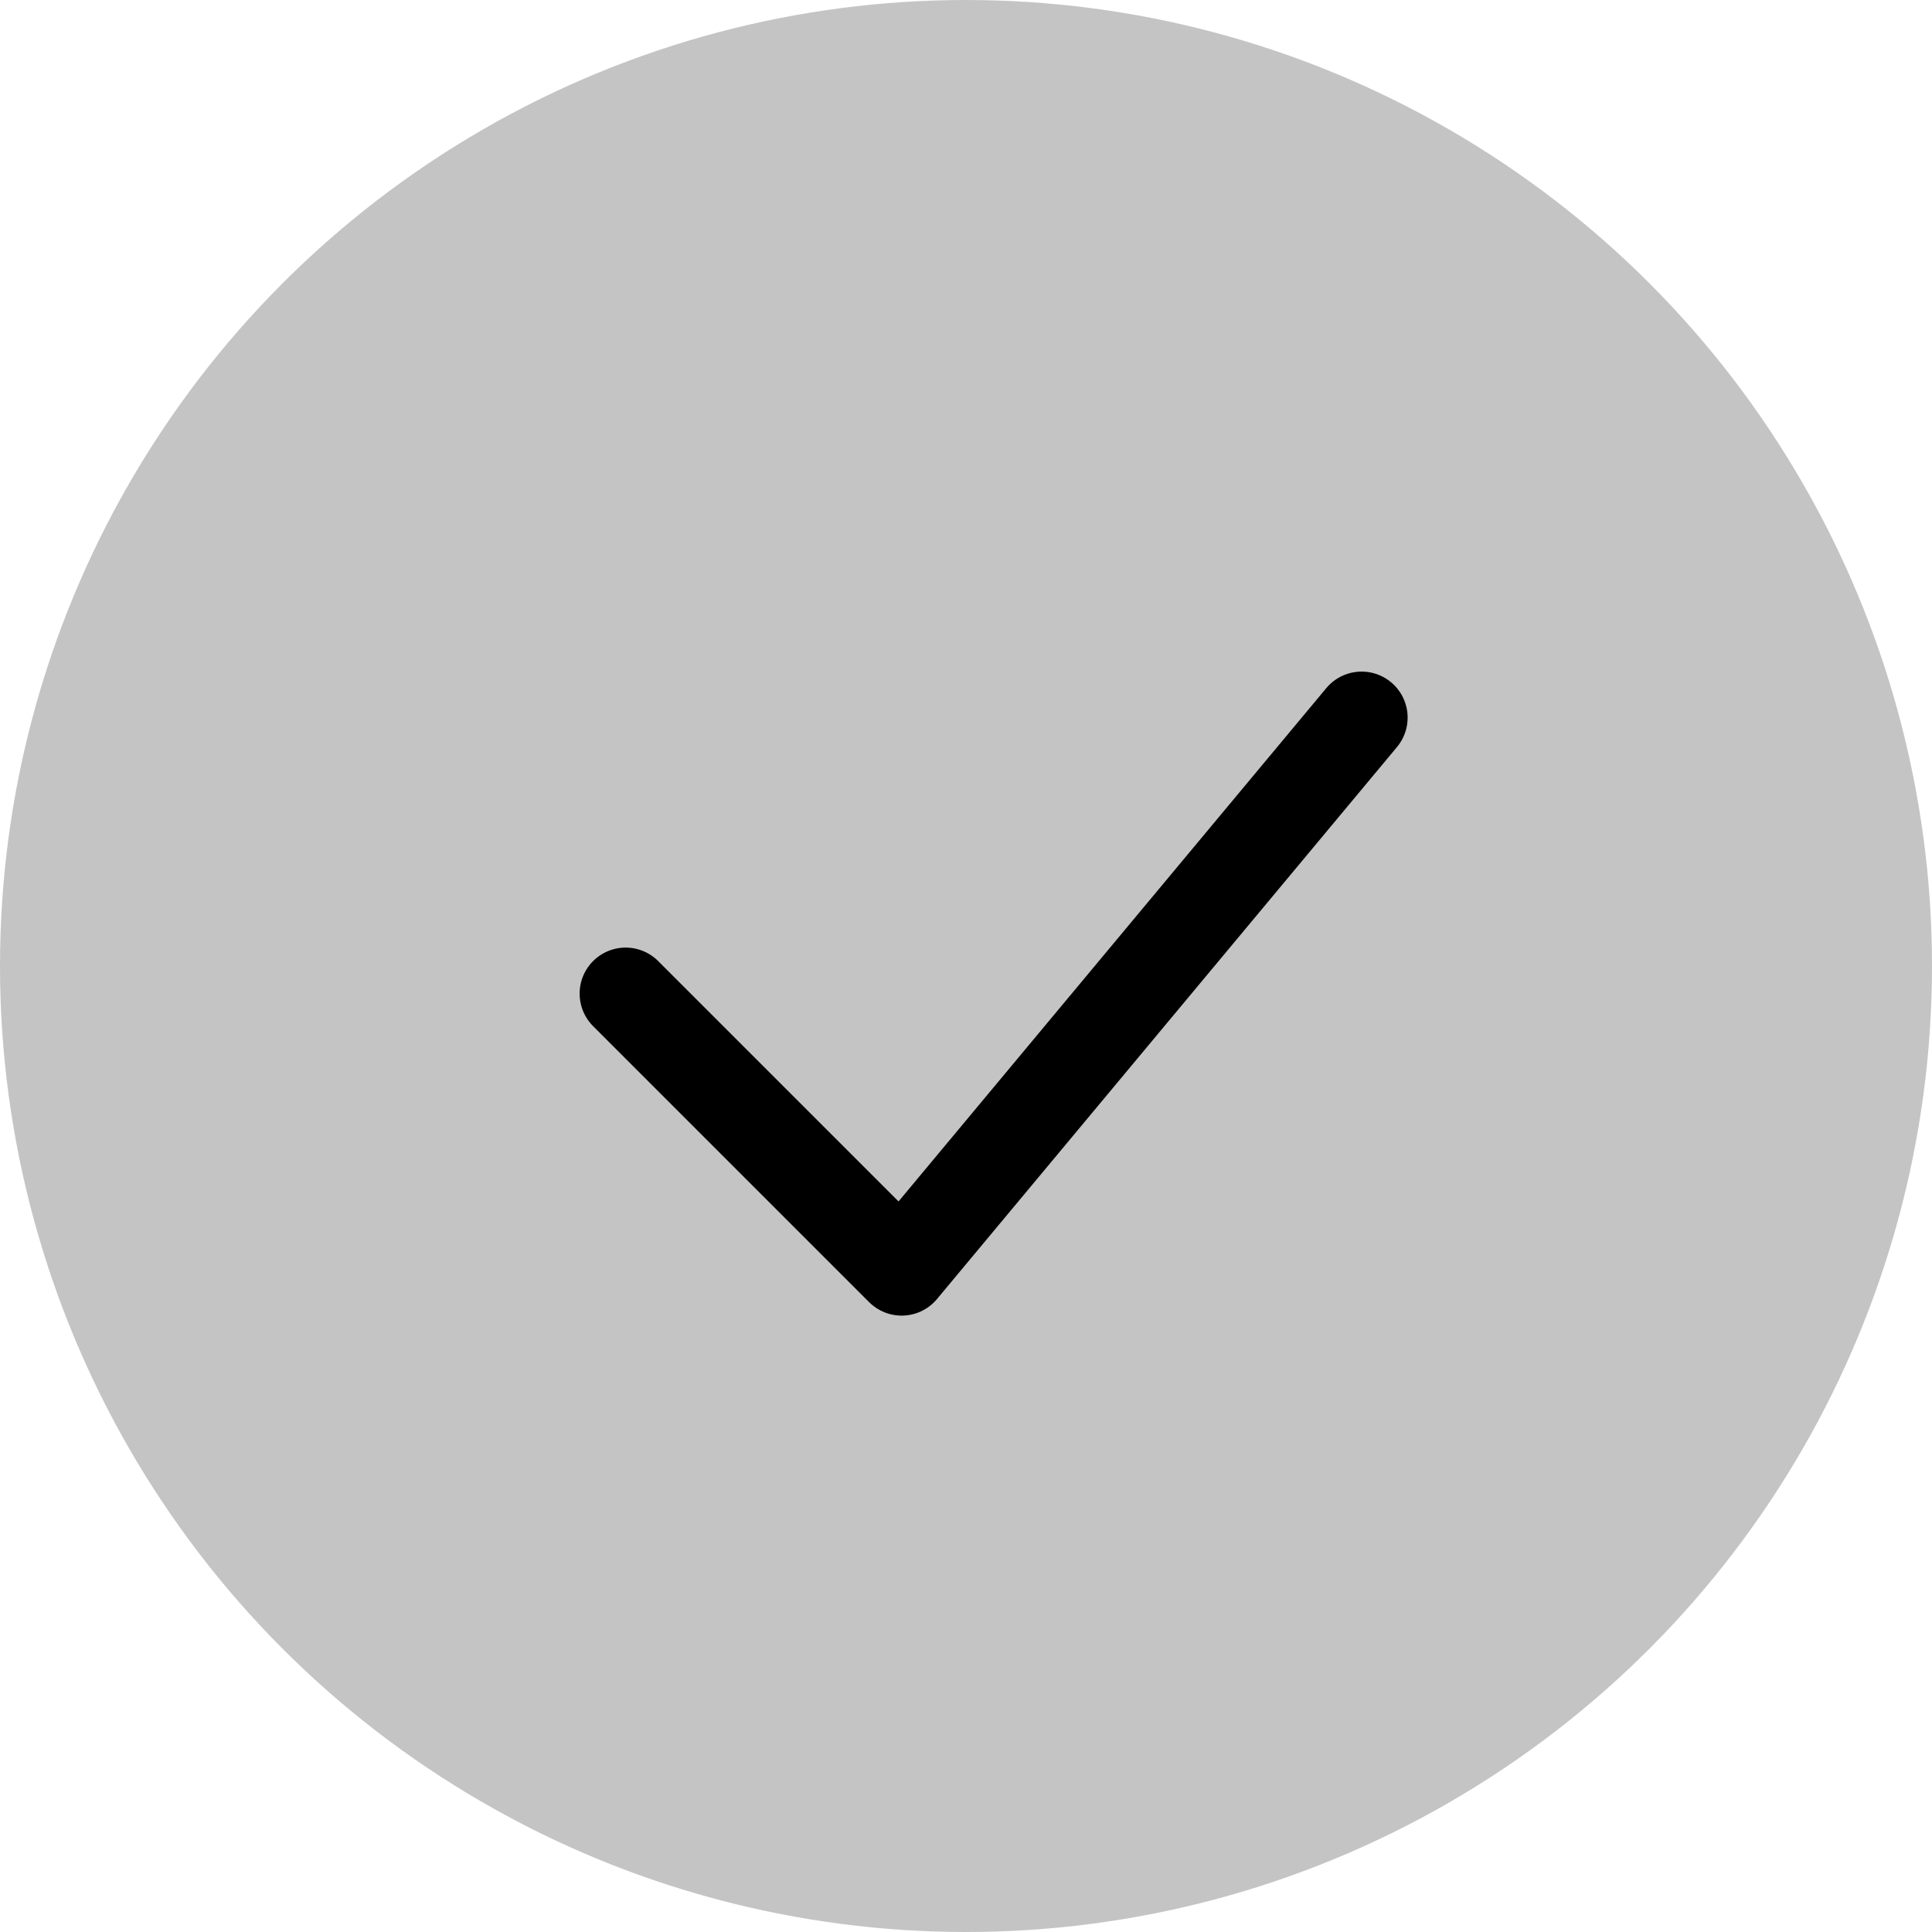 <svg width="35" height="35" viewBox="0 0 35 35" fill="none" xmlns="http://www.w3.org/2000/svg">
<circle cx="17.5" cy="17.5" r="17.5" fill="#C4C4C4"/>
<path d="M11.334 18L16.334 23L24.667 13" stroke="black" stroke-width="1.667" stroke-linecap="round" stroke-linejoin="round"/>
</svg>

